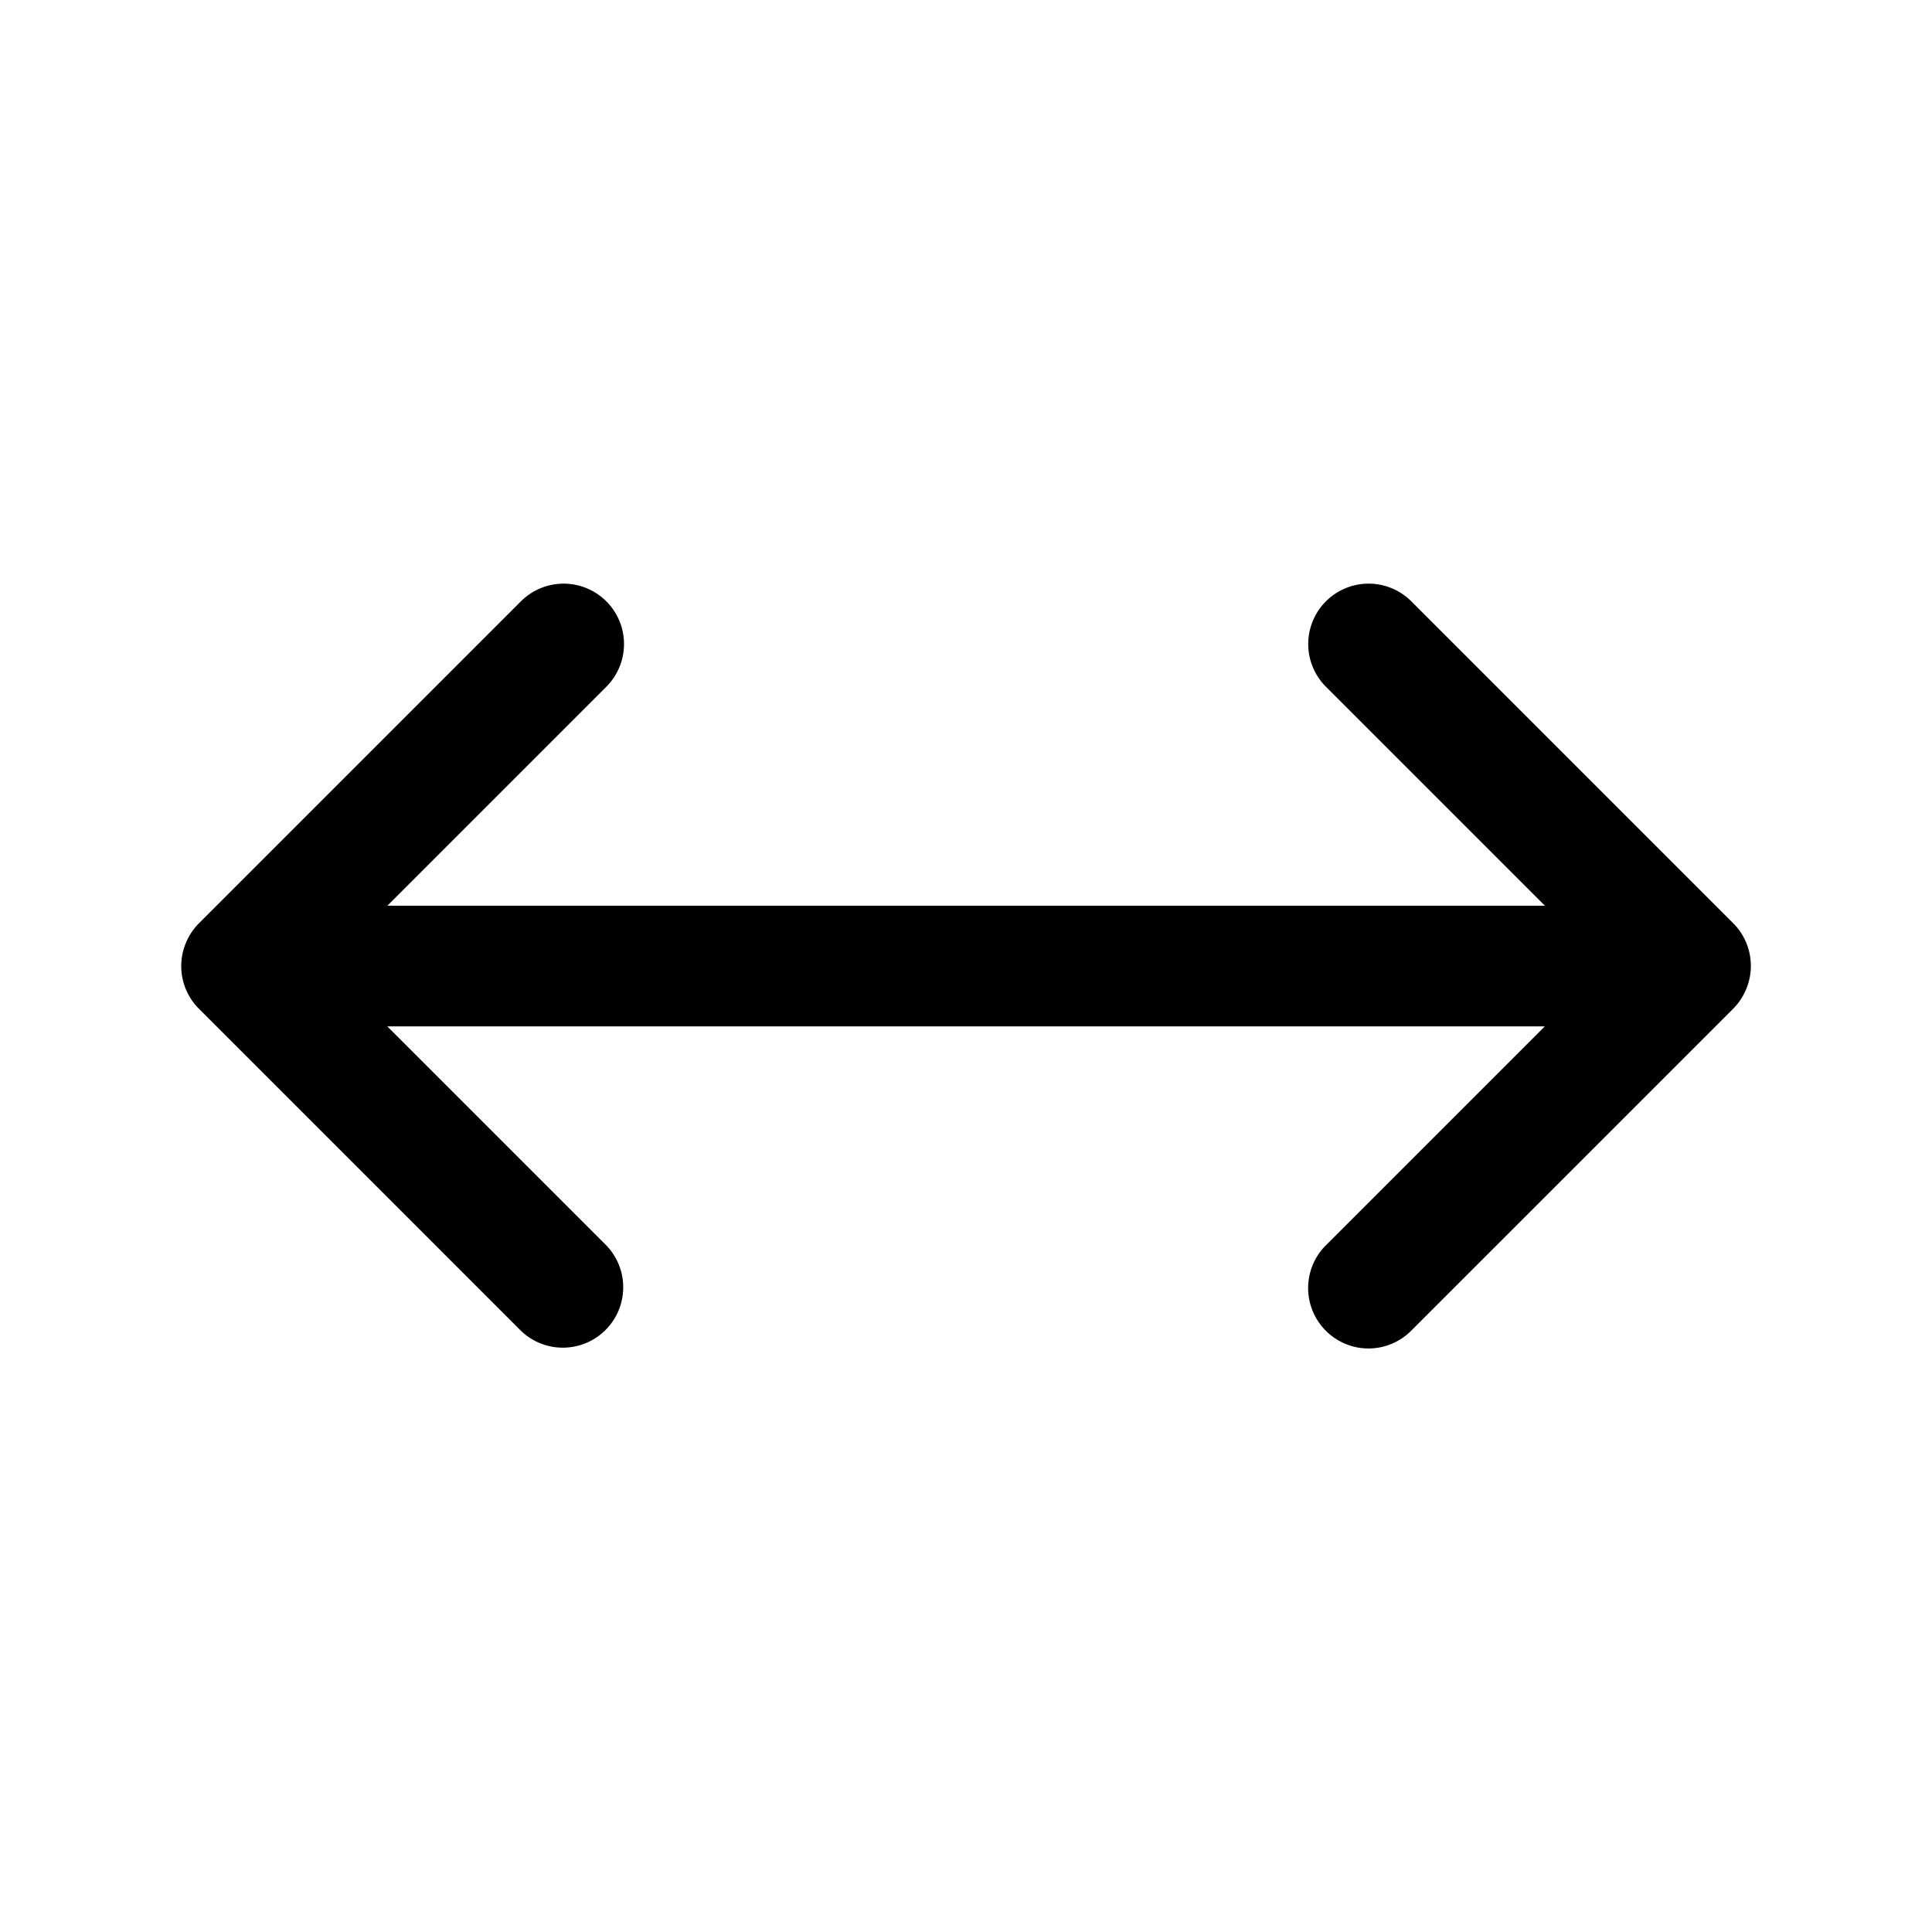 <svg xmlns="http://www.w3.org/2000/svg" width="24" height="24" fill="none"><path fill="currentColor" d="M21.692 12.287a.748.748 0 0 1-.162.244l-4 4a.748.748 0 0 1-1.06 0 .75.75 0 0 1 0-1.061l2.72-2.72H4.811l2.72 2.72a.75.75 0 0 1-1.06 1.061l-4-4a.748.748 0 0 1-.162-.817.749.749 0 0 1 .162-.244l4-4a.75.75 0 1 1 1.061 1.061l-2.72 2.72h14.379l-2.72-2.72a.75.75 0 0 1 1.061-1.061l4 4a.75.75 0 0 1 .16.817"/></svg>